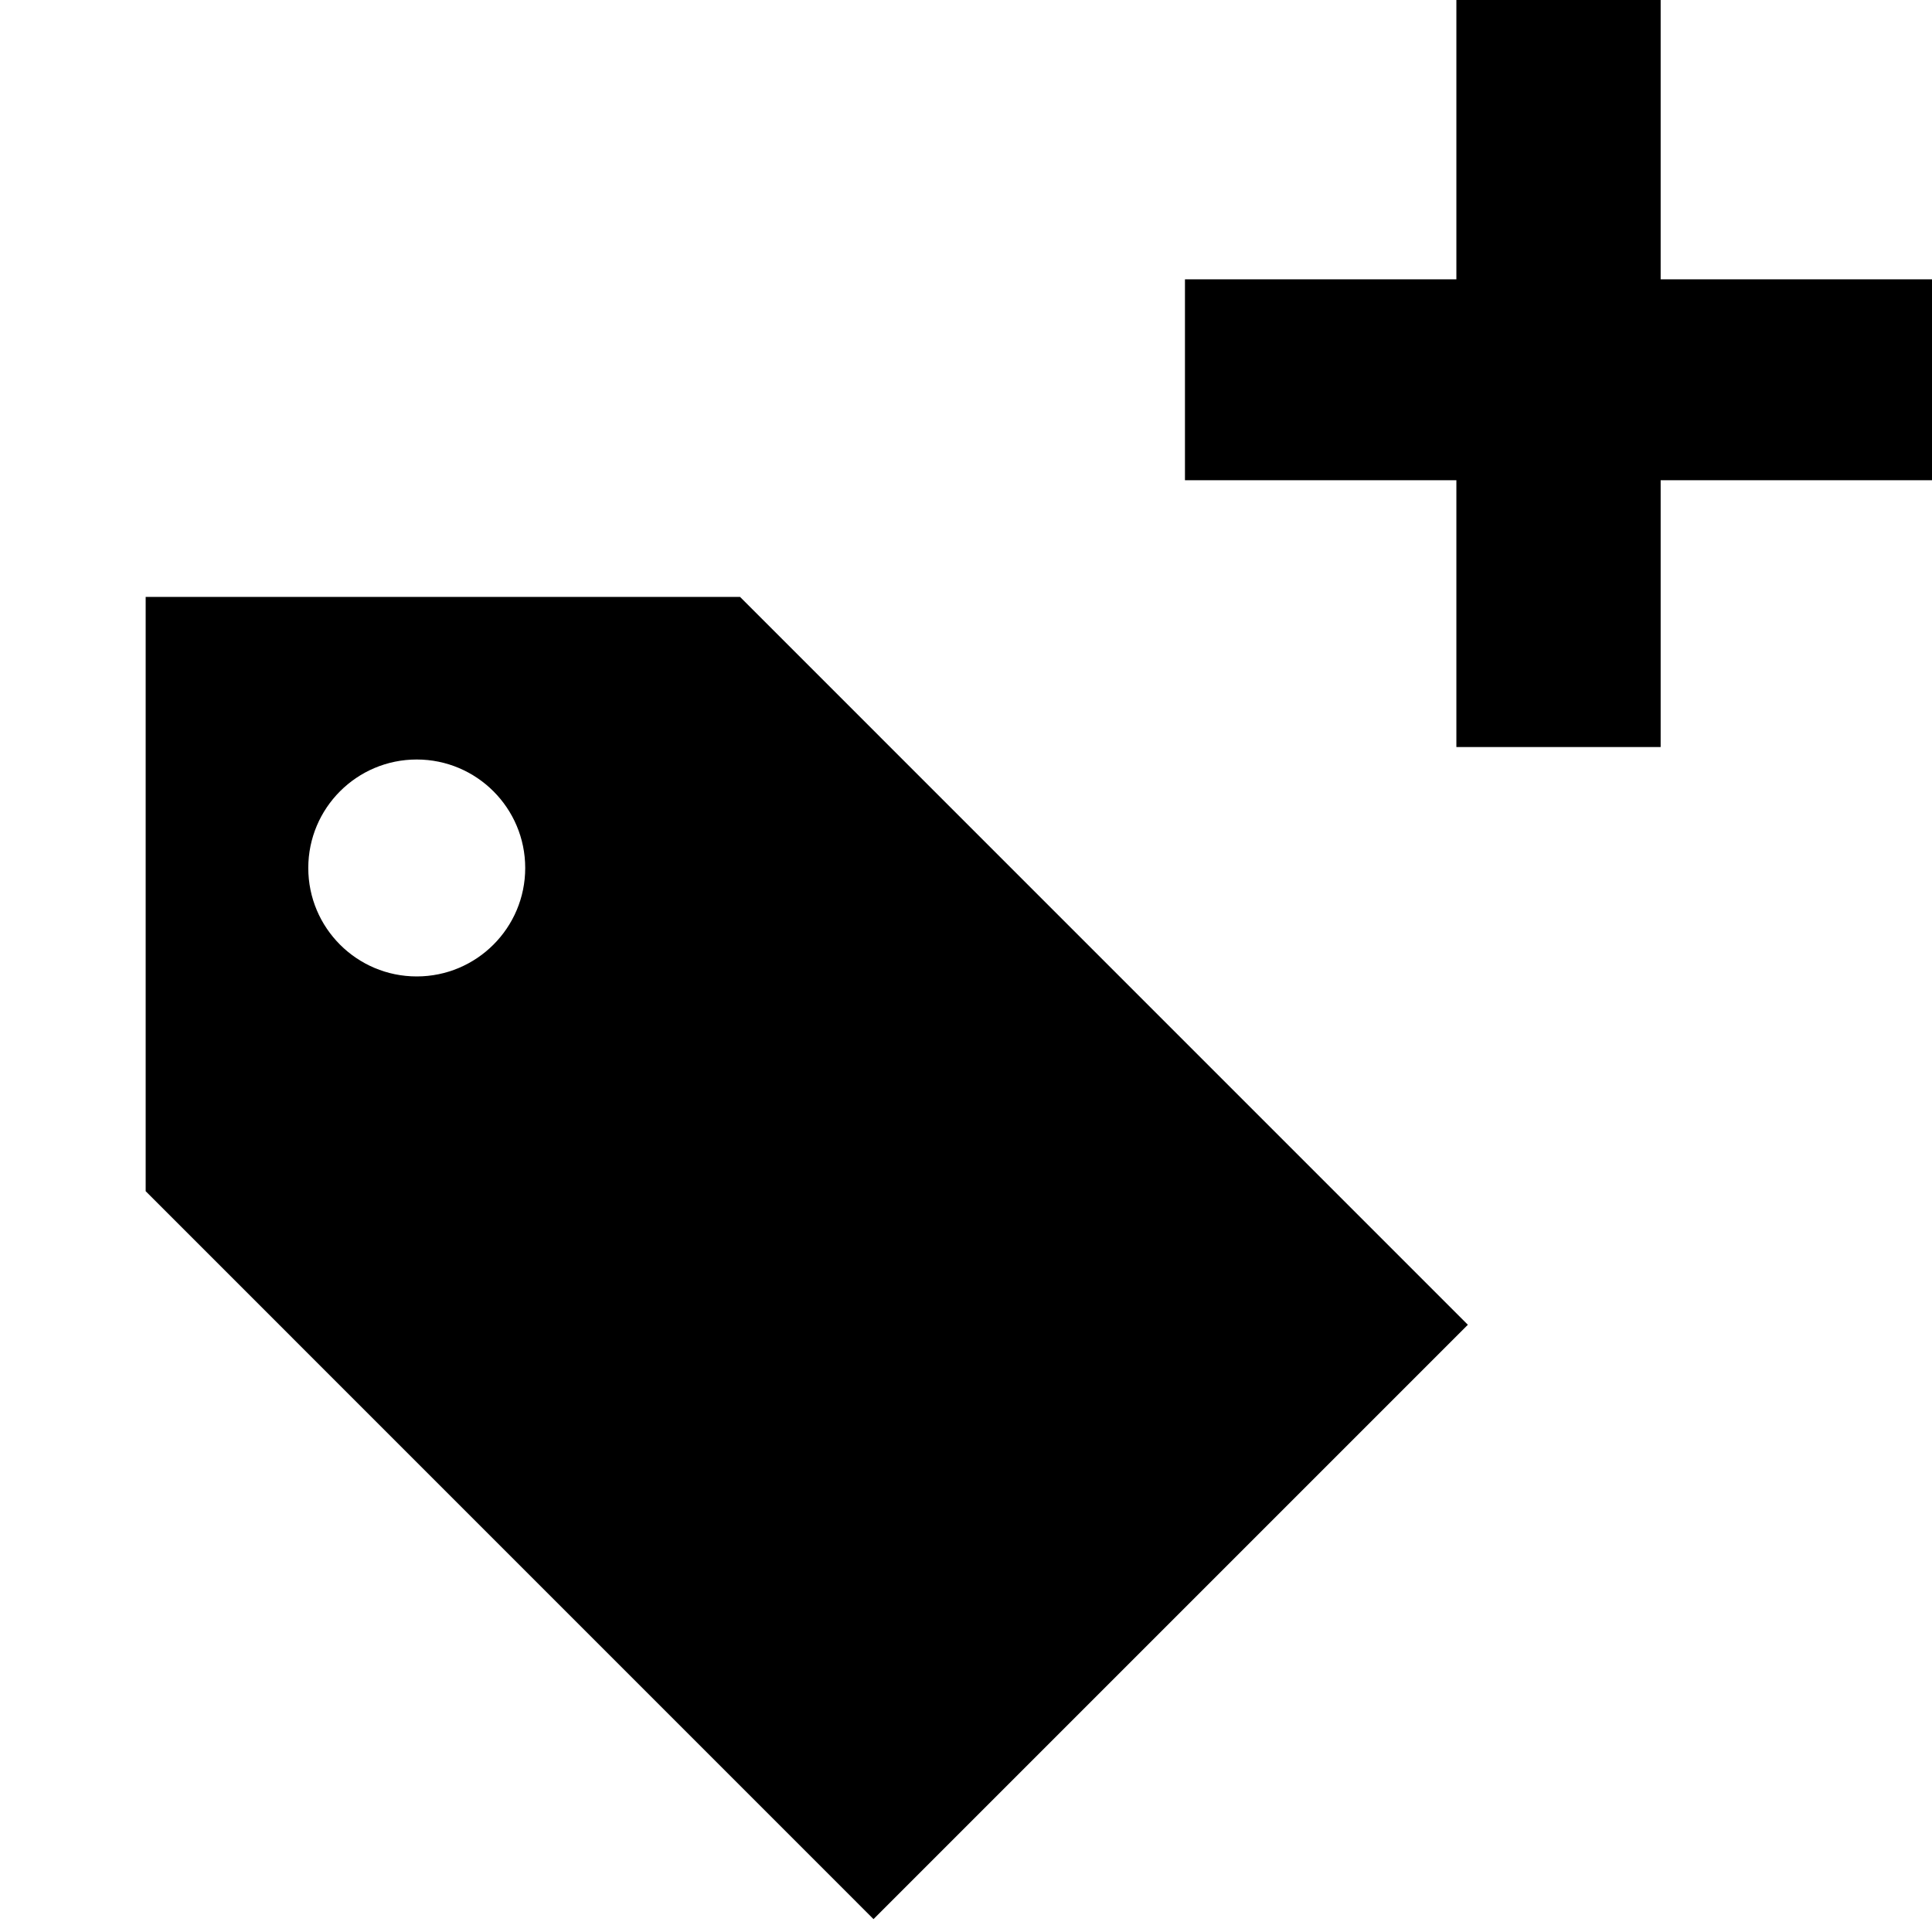 <?xml version="1.0" encoding="utf-8"?>
<!-- Generator: Adobe Illustrator 16.0.0, SVG Export Plug-In . SVG Version: 6.00 Build 0)  -->
<!DOCTYPE svg PUBLIC "-//W3C//DTD SVG 1.1//EN" "http://www.w3.org/Graphics/SVG/1.1/DTD/svg11.dtd">
<svg version="1.1" id="Layer_1" xmlns="http://www.w3.org/2000/svg" xmlns:xlink="http://www.w3.org/1999/xlink" x="0px" y="0px"
	 width="60px" height="60px" viewBox="0 0 60 60" enable-background="new 0 0 60 60" xml:space="preserve">
<g>
	<polygon points="51.573,8.675 51.573,0 45.229,0 45.229,8.675 36.8,8.675 36.8,14.914 45.229,14.914 45.229,23.2 51.573,23.2 
		51.573,14.914 60,14.914 60,8.675 	"/>
</g>
<g>
	<path d="M22.982,18.537H4.524v18.457l22.604,22.606l18.458-18.458L22.982,18.537z M12.942,30.324c-1.861,0-3.368-1.508-3.368-3.368
		c0-1.861,1.508-3.369,3.368-3.369c1.859,0,3.369,1.508,3.369,3.369C16.311,28.816,14.801,30.324,12.942,30.324z"/>
</g>
</svg>

